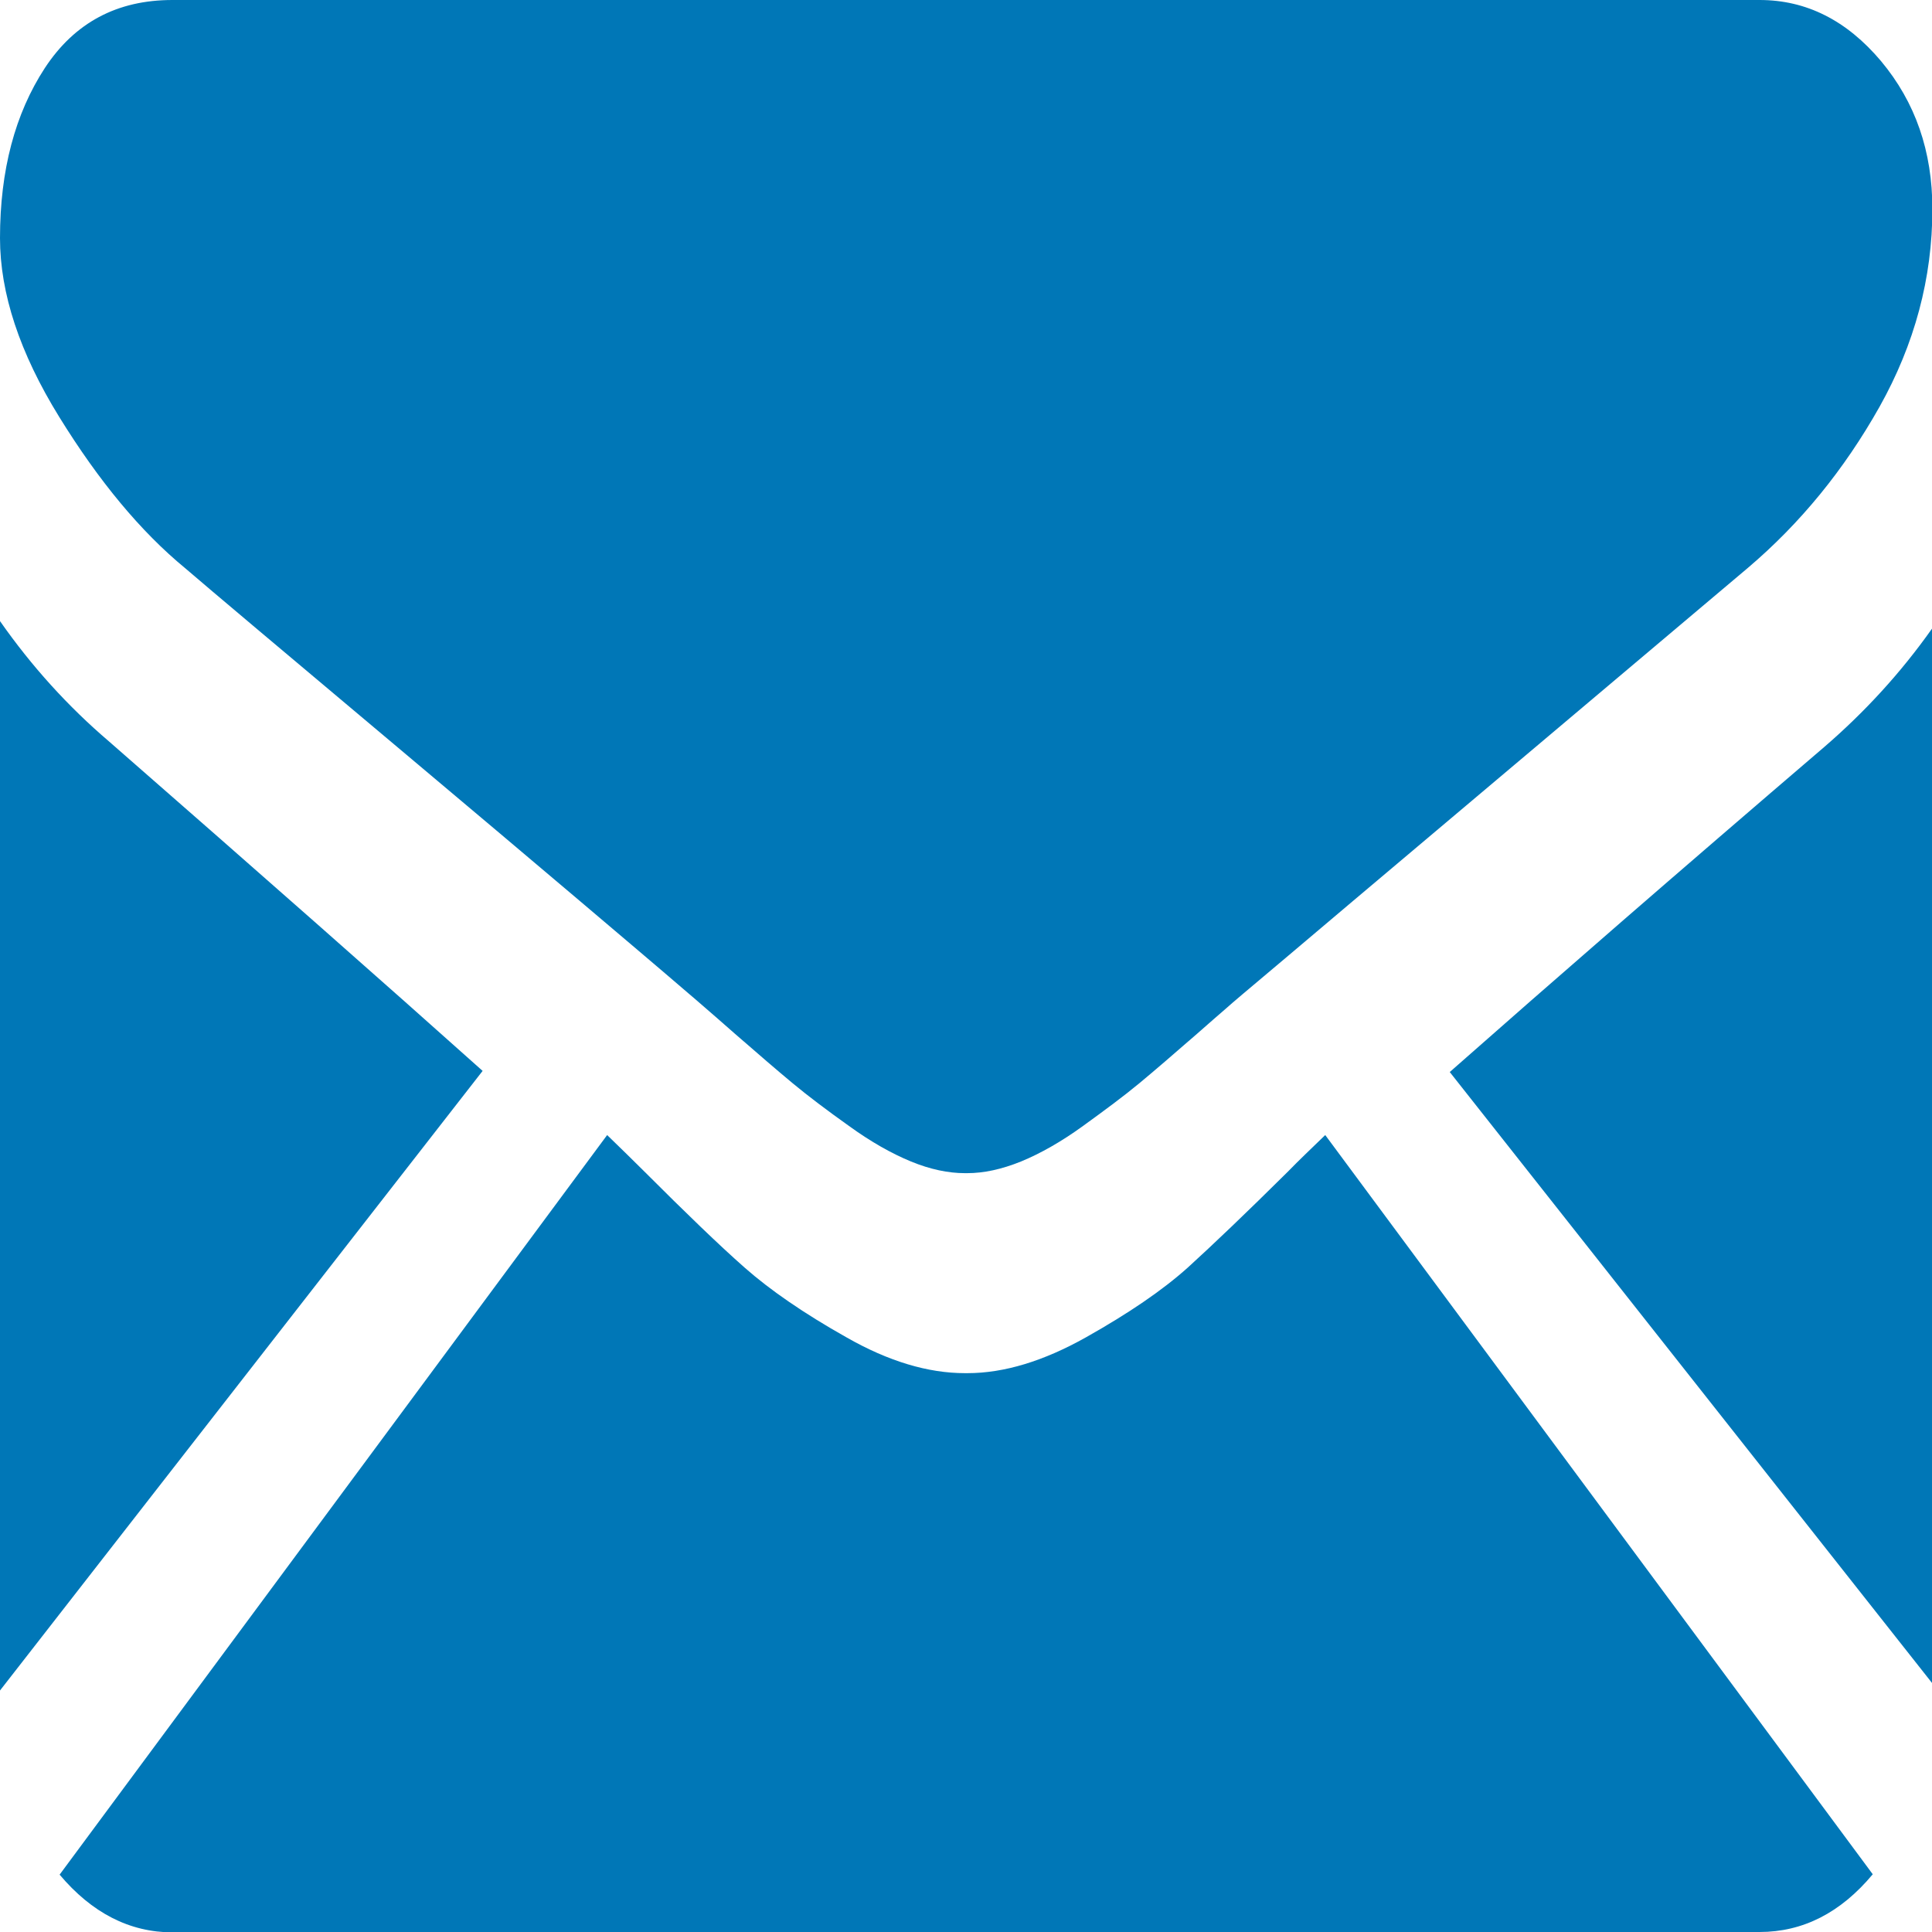 <?xml version="1.0" encoding="utf-8"?>
<!-- Generator: Adobe Illustrator 21.0.0, SVG Export Plug-In . SVG Version: 6.00 Build 0)  -->
<svg version="1.1" id="Capa_1" xmlns="http://www.w3.org/2000/svg" xmlns:xlink="http://www.w3.org/1999/xlink" x="0px" y="0px"
	 viewBox="0 0 512 512" style="enable-background:new 0 0 512 512;" xml:space="preserve">
<style type="text/css">
	.st0{fill:#0077B7;}
</style>
<g>
	<g>
		<path class="st0" d="M466.3,512c11.5,0,21.5-5.1,30-15.3L351.2,300.8c-3.5,3.4-6.9,6.6-10,9.8c-10.9,10.8-19.7,19.2-26.4,25.3
			c-6.8,6.1-15.8,12.2-27,18.5c-11.2,6.3-21.7,9.5-31.4,9.5H256h-0.3c-9.7,0-20.2-3.1-31.4-9.5c-11.2-6.3-20.2-12.5-27-18.5
			c-6.8-6-15.6-14.5-26.4-25.3c-3-3-6.4-6.3-10-9.8l-145.1,196c8.5,10.1,18.5,15.3,30,15.3H466.3z"/>
		<path class="st0" d="M28.9,196.5C18,187.2,8.4,176.6,0,164.6V448l127.9-164.2C102.3,260.9,69.3,231.8,28.9,196.5z"/>
		<path class="st0" d="M483.4,198c-38.9,33.3-72,62.1-99.2,86.1L512,446V166.6C503.8,178.2,494.3,188.6,483.4,198z"/>
		<path class="st0" d="M466.3,0H45.7C31,0,19.8,6,11.9,18C4,30.1,0,45.1,0,63.1c0,14.6,5.2,30.4,15.7,47.4
			c10.5,17,21.6,30.4,33.4,40.1c6.5,5.6,26,22,58.6,49.4c17.6,14.8,32.9,27.7,46,38.8c11.2,9.5,20.9,17.7,28.8,24.5
			c0.9,0.8,2.4,2,4.3,3.7c2.1,1.8,4.7,4.1,7.9,6.9c6.2,5.4,11.3,9.8,15.4,13.2c4.1,3.4,9,7.1,14.9,11.3c5.8,4.2,11.3,7.3,16.4,9.4
			c5.1,2.1,9.9,3.1,14.3,3.1h0.3h0.3c4.4,0,9.1-1,14.3-3.1c5.1-2.1,10.6-5.2,16.4-9.4c5.8-4.2,10.8-7.9,14.9-11.3
			c4.1-3.4,9.2-7.8,15.4-13.2c3.2-2.8,5.8-5.1,7.9-6.9c1.9-1.7,3.4-2.9,4.3-3.7c6.2-5.2,15.9-13.4,28.9-24.4
			c23.7-20,58.6-49.4,104.8-88.4c13.9-11.8,25.5-26,34.9-42.7c9.3-16.6,14-34.1,14-52.4c0-15.3-4.5-28.3-13.6-39.2
			C489.4,5.4,478.7,0,466.3,0z"/>
	</g>
</g>
</svg>

